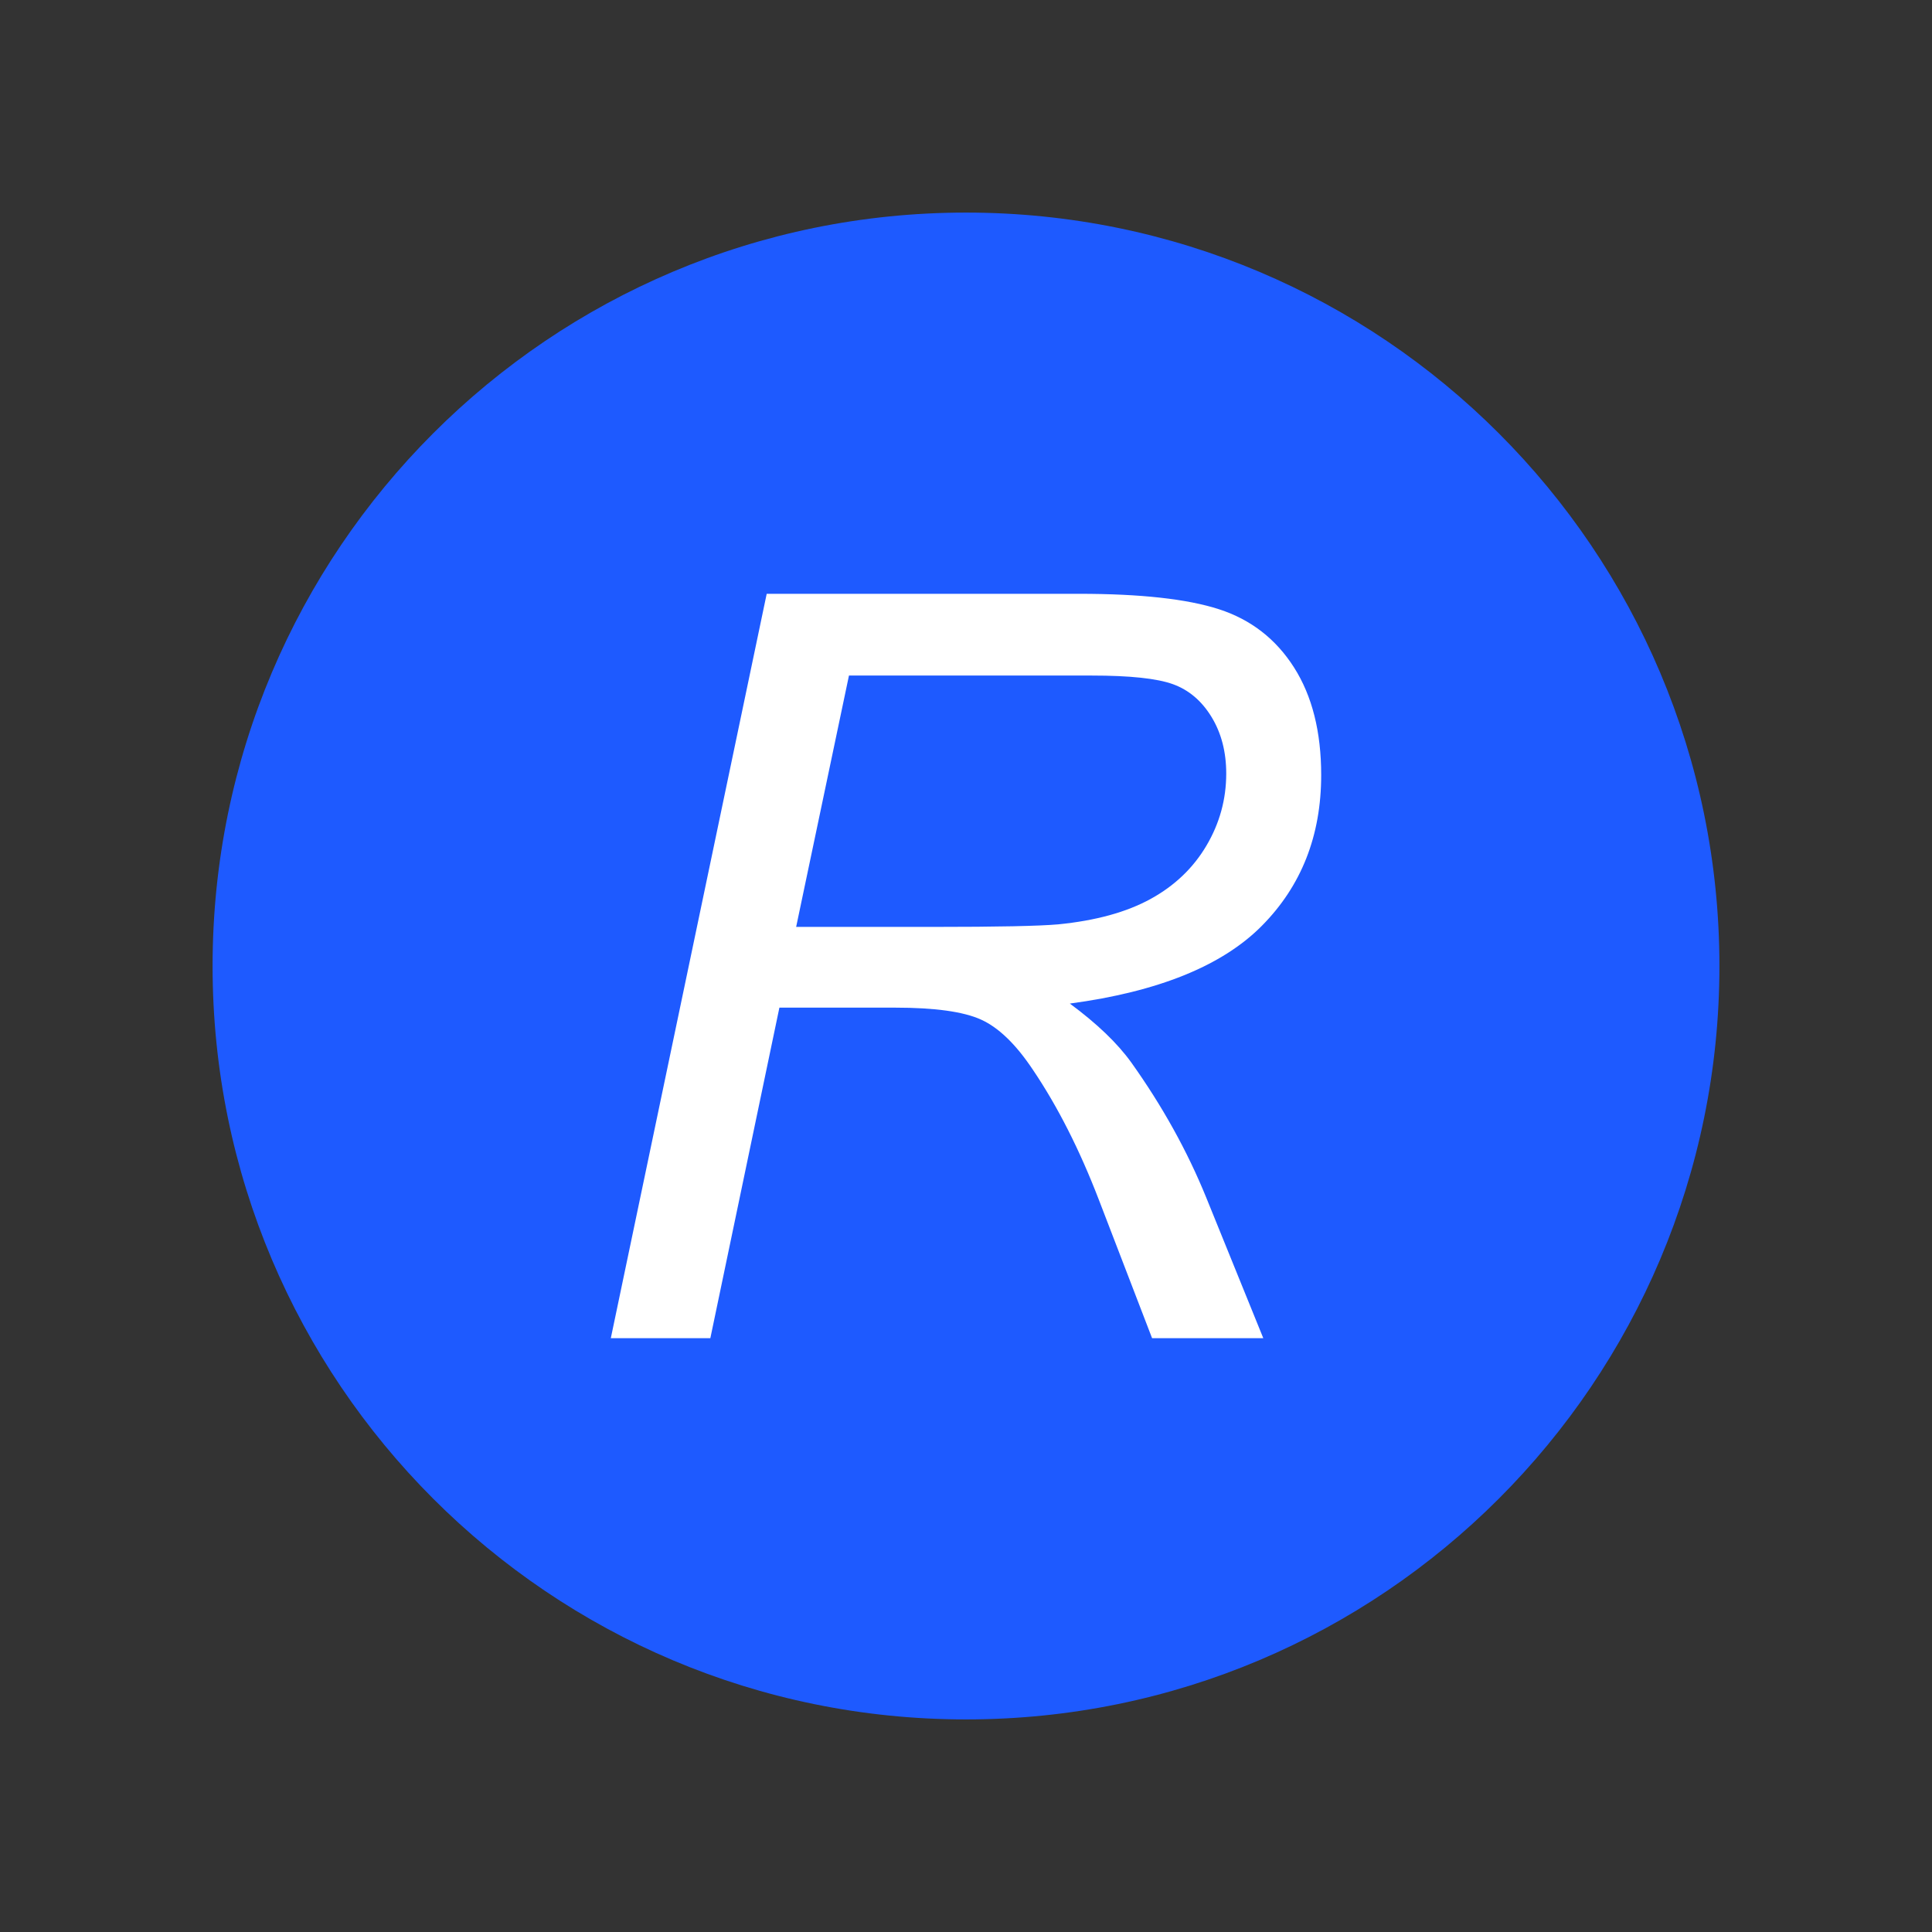 <?xml version="1.0" encoding="UTF-8" standalone="no"?>
<!DOCTYPE svg PUBLIC "-//W3C//DTD SVG 1.1//EN" "http://www.w3.org/Graphics/SVG/1.1/DTD/svg11.dtd">
<!-- Created with Vectornator (http://vectornator.io/) -->
<svg height="100%" stroke-miterlimit="10" style="fill-rule:nonzero;clip-rule:evenodd;stroke-linecap:round;stroke-linejoin:round;" version="1.1" viewBox="0 0 128 128" width="100%" xml:space="preserve" xmlns="http://www.w3.org/2000/svg" xmlns:xlink="http://www.w3.org/1999/xlink">
<rect x="0" y="0" width="128" height="128" fill="#333333" stroke="none"/>
<defs/>
<g id="Layer-1">
<path d="M14.084 64C14.084 36.432 36.432 14.084 64 14.084C91.568 14.084 113.916 36.432 113.916 64C113.916 91.568 91.568 113.916 64 113.916C36.432 113.916 14.084 91.568 14.084 64Z" fill="#1e5aff" fill-rule="nonzero" opacity="1" stroke="none"/>
<path d="M40.468 88.659L50.796 39.341L71.485 39.341C75.567 39.341 78.662 39.683 80.77 40.367C82.878 41.051 84.532 42.335 85.732 44.219C86.932 46.103 87.532 48.48 87.532 51.351C87.532 55.365 86.22 58.696 83.596 61.342C80.972 63.989 76.733 65.704 70.88 66.489C72.674 67.813 74.031 69.113 74.95 70.392C77.013 73.285 78.673 76.279 79.929 79.374L83.697 88.659L76.329 88.659L72.797 79.475C71.519 76.156 70.061 73.285 68.424 70.863C67.302 69.181 66.159 68.076 64.992 67.549C63.826 67.022 61.931 66.759 59.307 66.759L51.637 66.759L47.062 88.659L40.468 88.659ZM52.747 61.41L61.864 61.41C66.08 61.41 68.828 61.354 70.106 61.241C72.595 60.995 74.636 60.434 76.228 59.559C77.821 58.685 79.054 57.507 79.929 56.027C80.804 54.547 81.241 52.955 81.241 51.25C81.241 49.815 80.916 48.564 80.266 47.499C79.615 46.434 78.763 45.71 77.709 45.329C76.655 44.948 74.861 44.757 72.326 44.757L56.246 44.757L52.747 61.41Z" fill="#ffffff" fill-rule="nonzero" opacity="1" stroke="none"/>
</g>
</svg>
